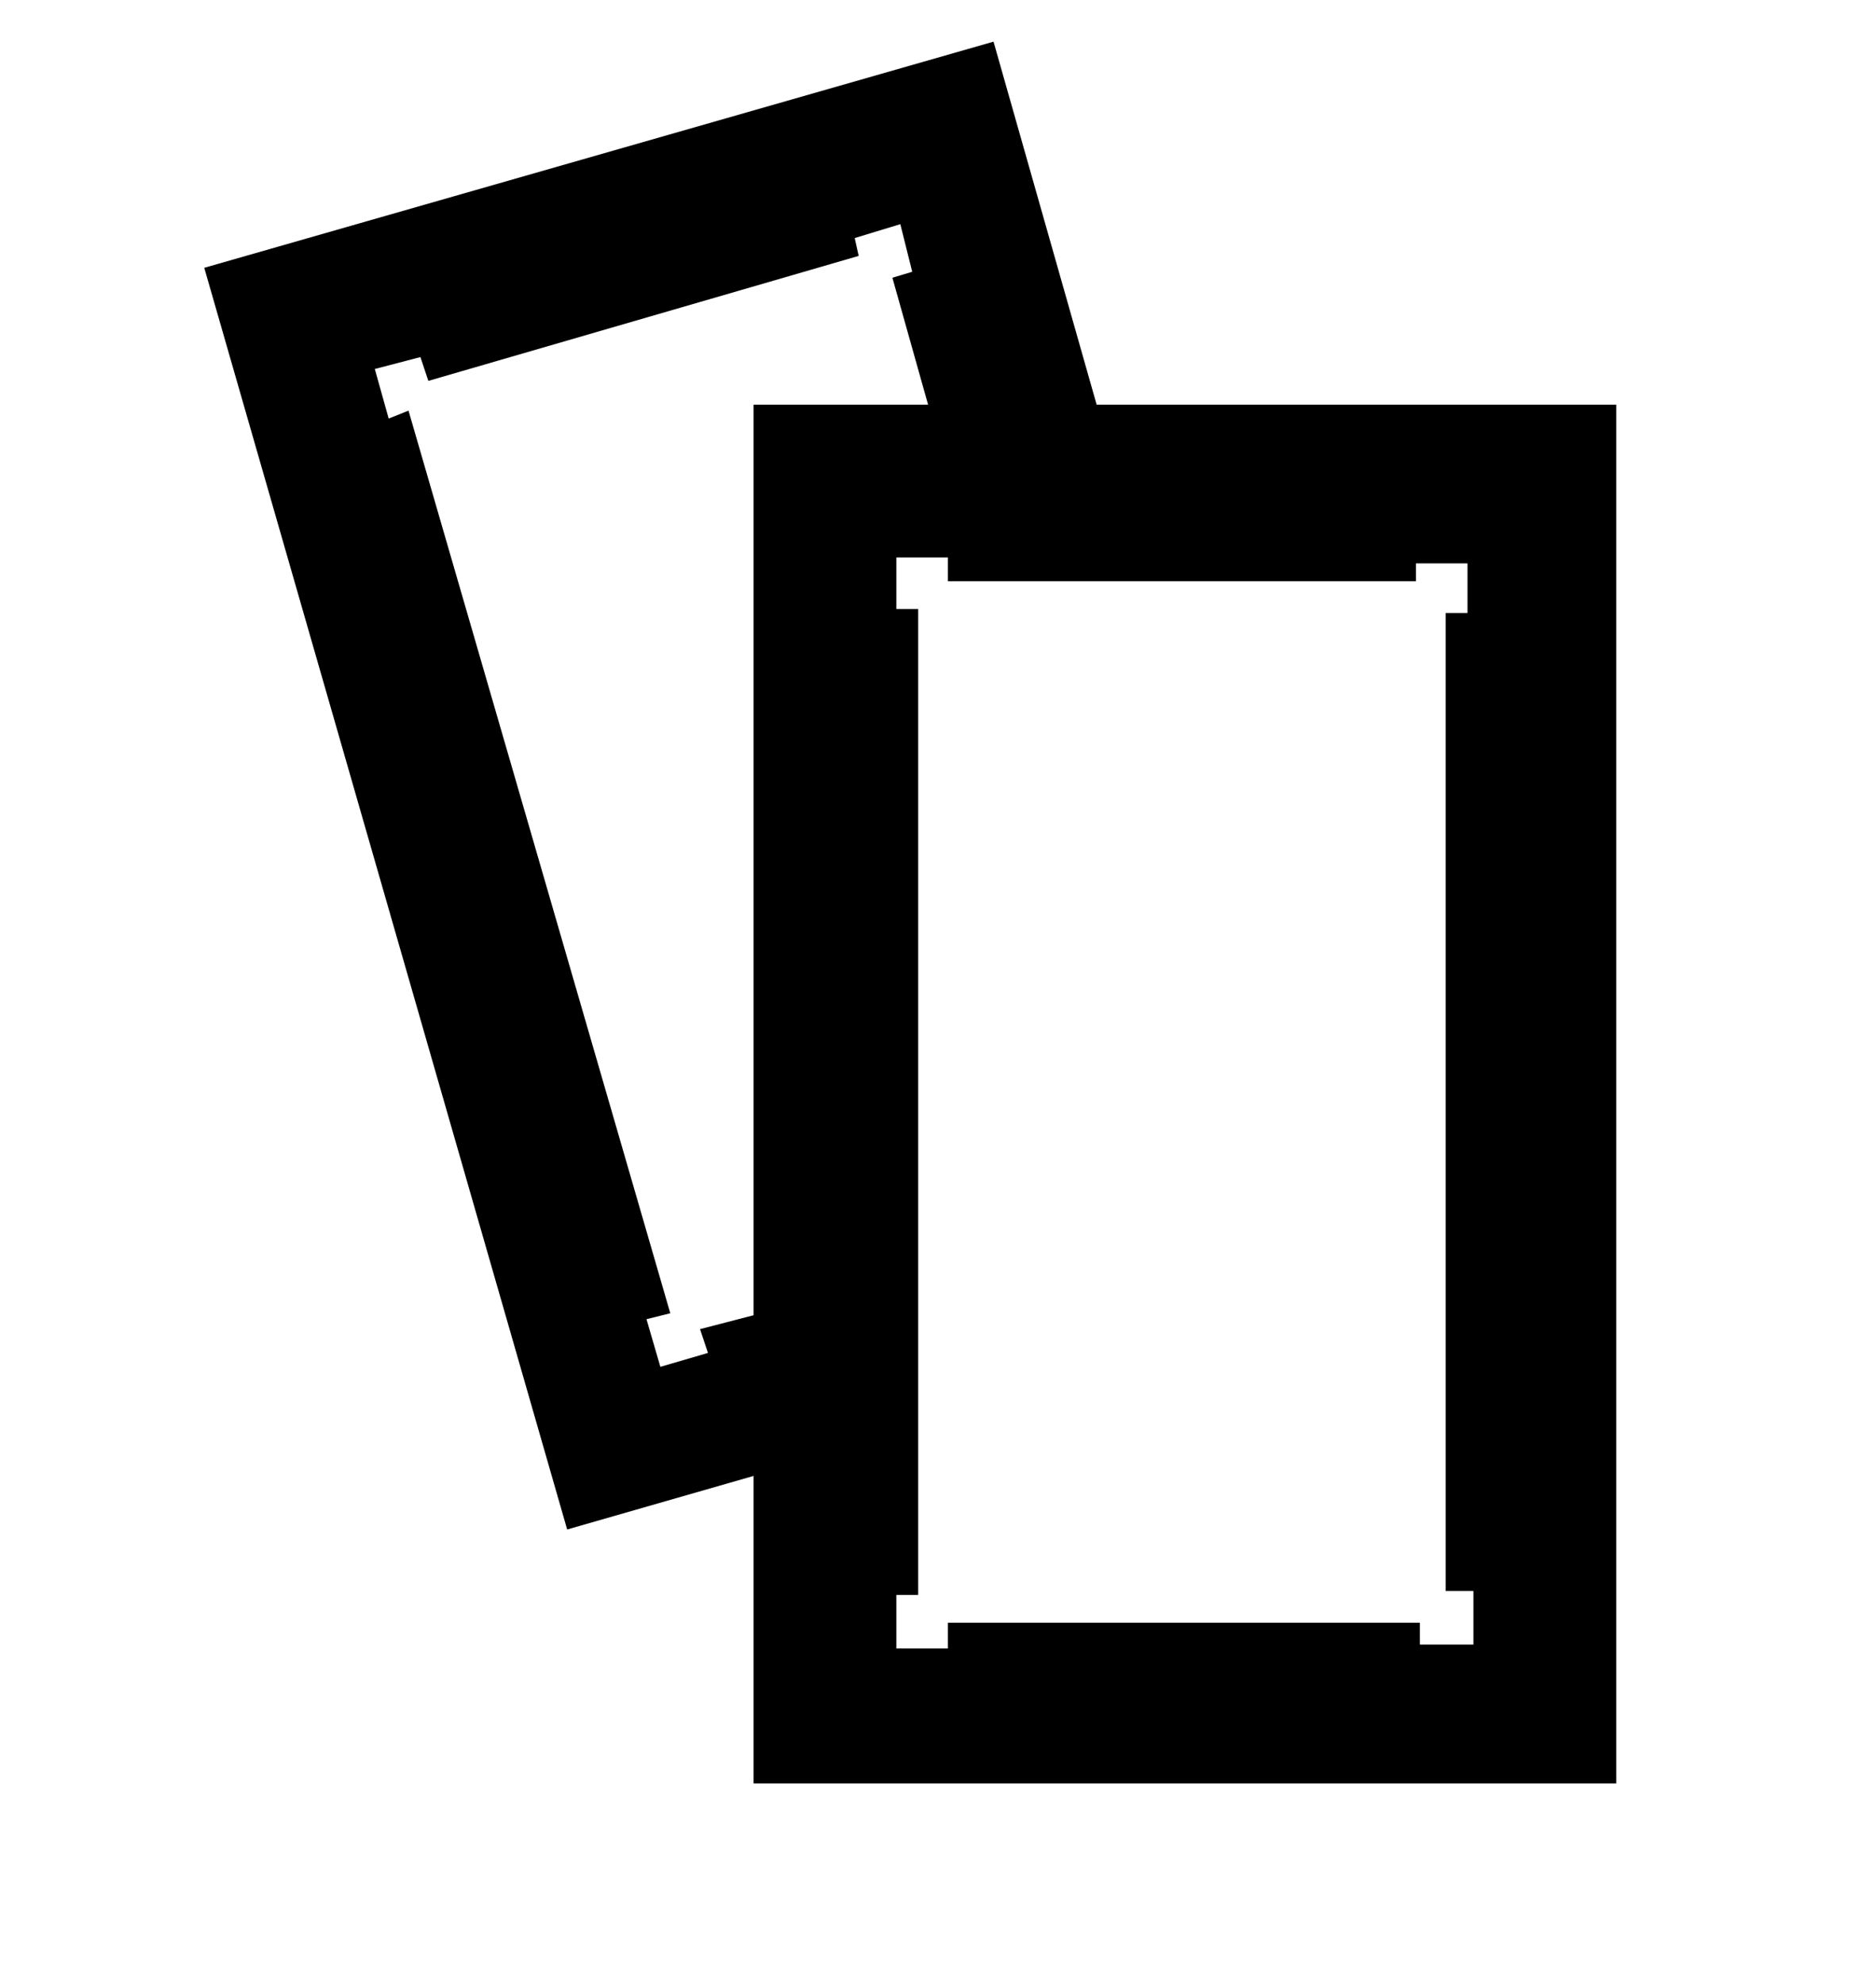 <?xml version="1.0" standalone="no"?>
<!DOCTYPE svg PUBLIC "-//W3C//DTD SVG 1.1//EN" "http://www.w3.org/Graphics/SVG/1.1/DTD/svg11.dtd" >
<svg xmlns="http://www.w3.org/2000/svg" xmlns:xlink="http://www.w3.org/1999/xlink" version="1.1" viewBox="-10 0 946 1000">
   <path fill="currentColor"
d="M93 135l398 -114l52 183h262v695h-435v-155l-94 27zM202 180l-23 6l7 25l10 -4l132 455l-12 3l7 24l24 -7l-4 -12l27 -7v-459h88l-18 -64l10 -3l-6 -24l-23 7l2 9l-217 63zM468 293v-12h-26v26h11v497h-11v27h26v-13h238v11h27v-27h-14v-493h11v-25h-26v9h-236z" />
</svg>
